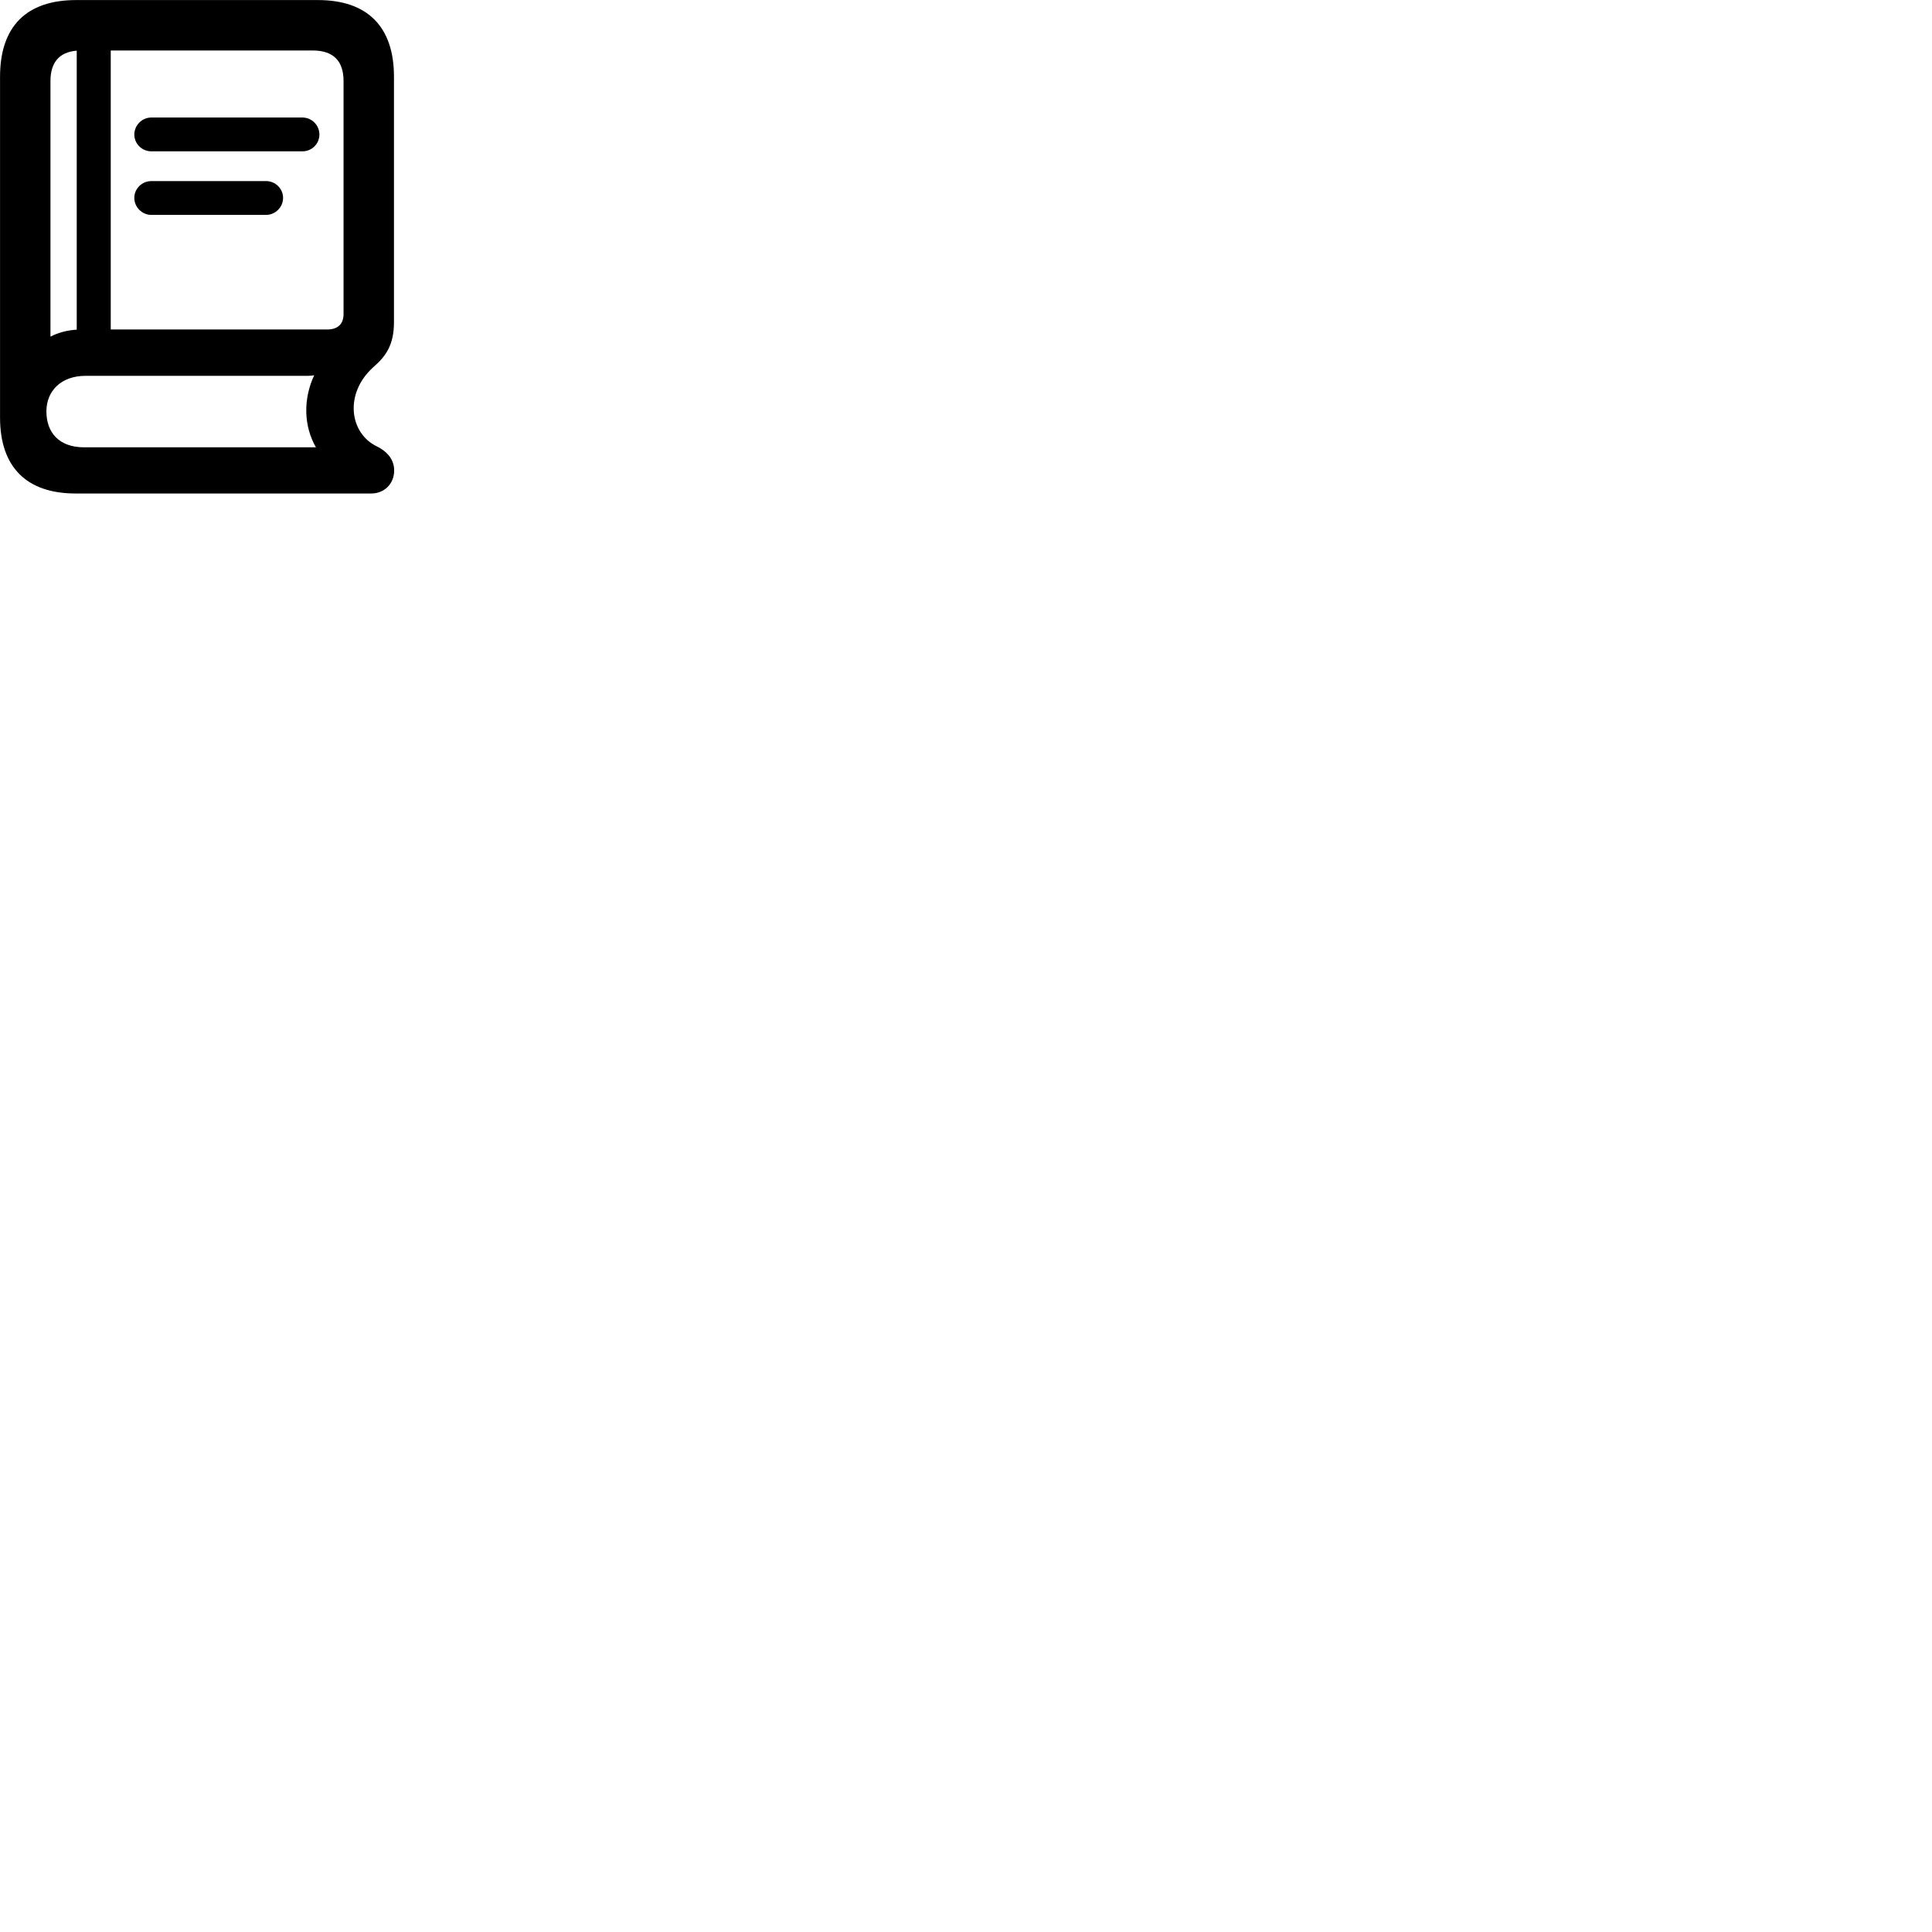 
        <svg xmlns="http://www.w3.org/2000/svg" viewBox="0 0 100 100">
            <path d="M3.912 25.543H19.212C19.902 25.543 20.402 25.033 20.402 24.353C20.402 23.743 19.992 23.343 19.502 23.103C18.092 22.423 17.812 20.383 19.302 19.023C19.972 18.443 20.392 17.863 20.392 16.663V3.973C20.392 1.383 19.022 0.003 16.452 0.003H3.942C1.362 0.003 0.002 1.373 0.002 3.973V21.613C0.002 24.173 1.372 25.543 3.912 25.543ZM16.182 2.613C17.262 2.613 17.782 3.163 17.782 4.193V16.253C17.782 16.773 17.482 17.053 16.942 17.053H5.732V2.613ZM2.612 17.423V4.193C2.612 3.243 3.062 2.693 3.972 2.623V17.063C3.462 17.093 3.002 17.223 2.612 17.423ZM7.832 7.833H15.652C16.142 7.833 16.532 7.443 16.532 6.963C16.532 6.483 16.142 6.083 15.652 6.083H7.832C7.352 6.083 6.952 6.483 6.952 6.963C6.952 7.443 7.352 7.833 7.832 7.833ZM7.832 11.123H13.772C14.252 11.123 14.652 10.723 14.652 10.243C14.652 9.763 14.252 9.373 13.772 9.373H7.832C7.352 9.373 6.952 9.763 6.952 10.243C6.952 10.723 7.352 11.123 7.832 11.123ZM4.352 23.153C3.062 23.153 2.402 22.393 2.402 21.293C2.402 20.243 3.152 19.453 4.432 19.453H15.922C16.042 19.453 16.162 19.443 16.262 19.423C15.682 20.673 15.722 22.053 16.352 23.153Z" />
        </svg>
    